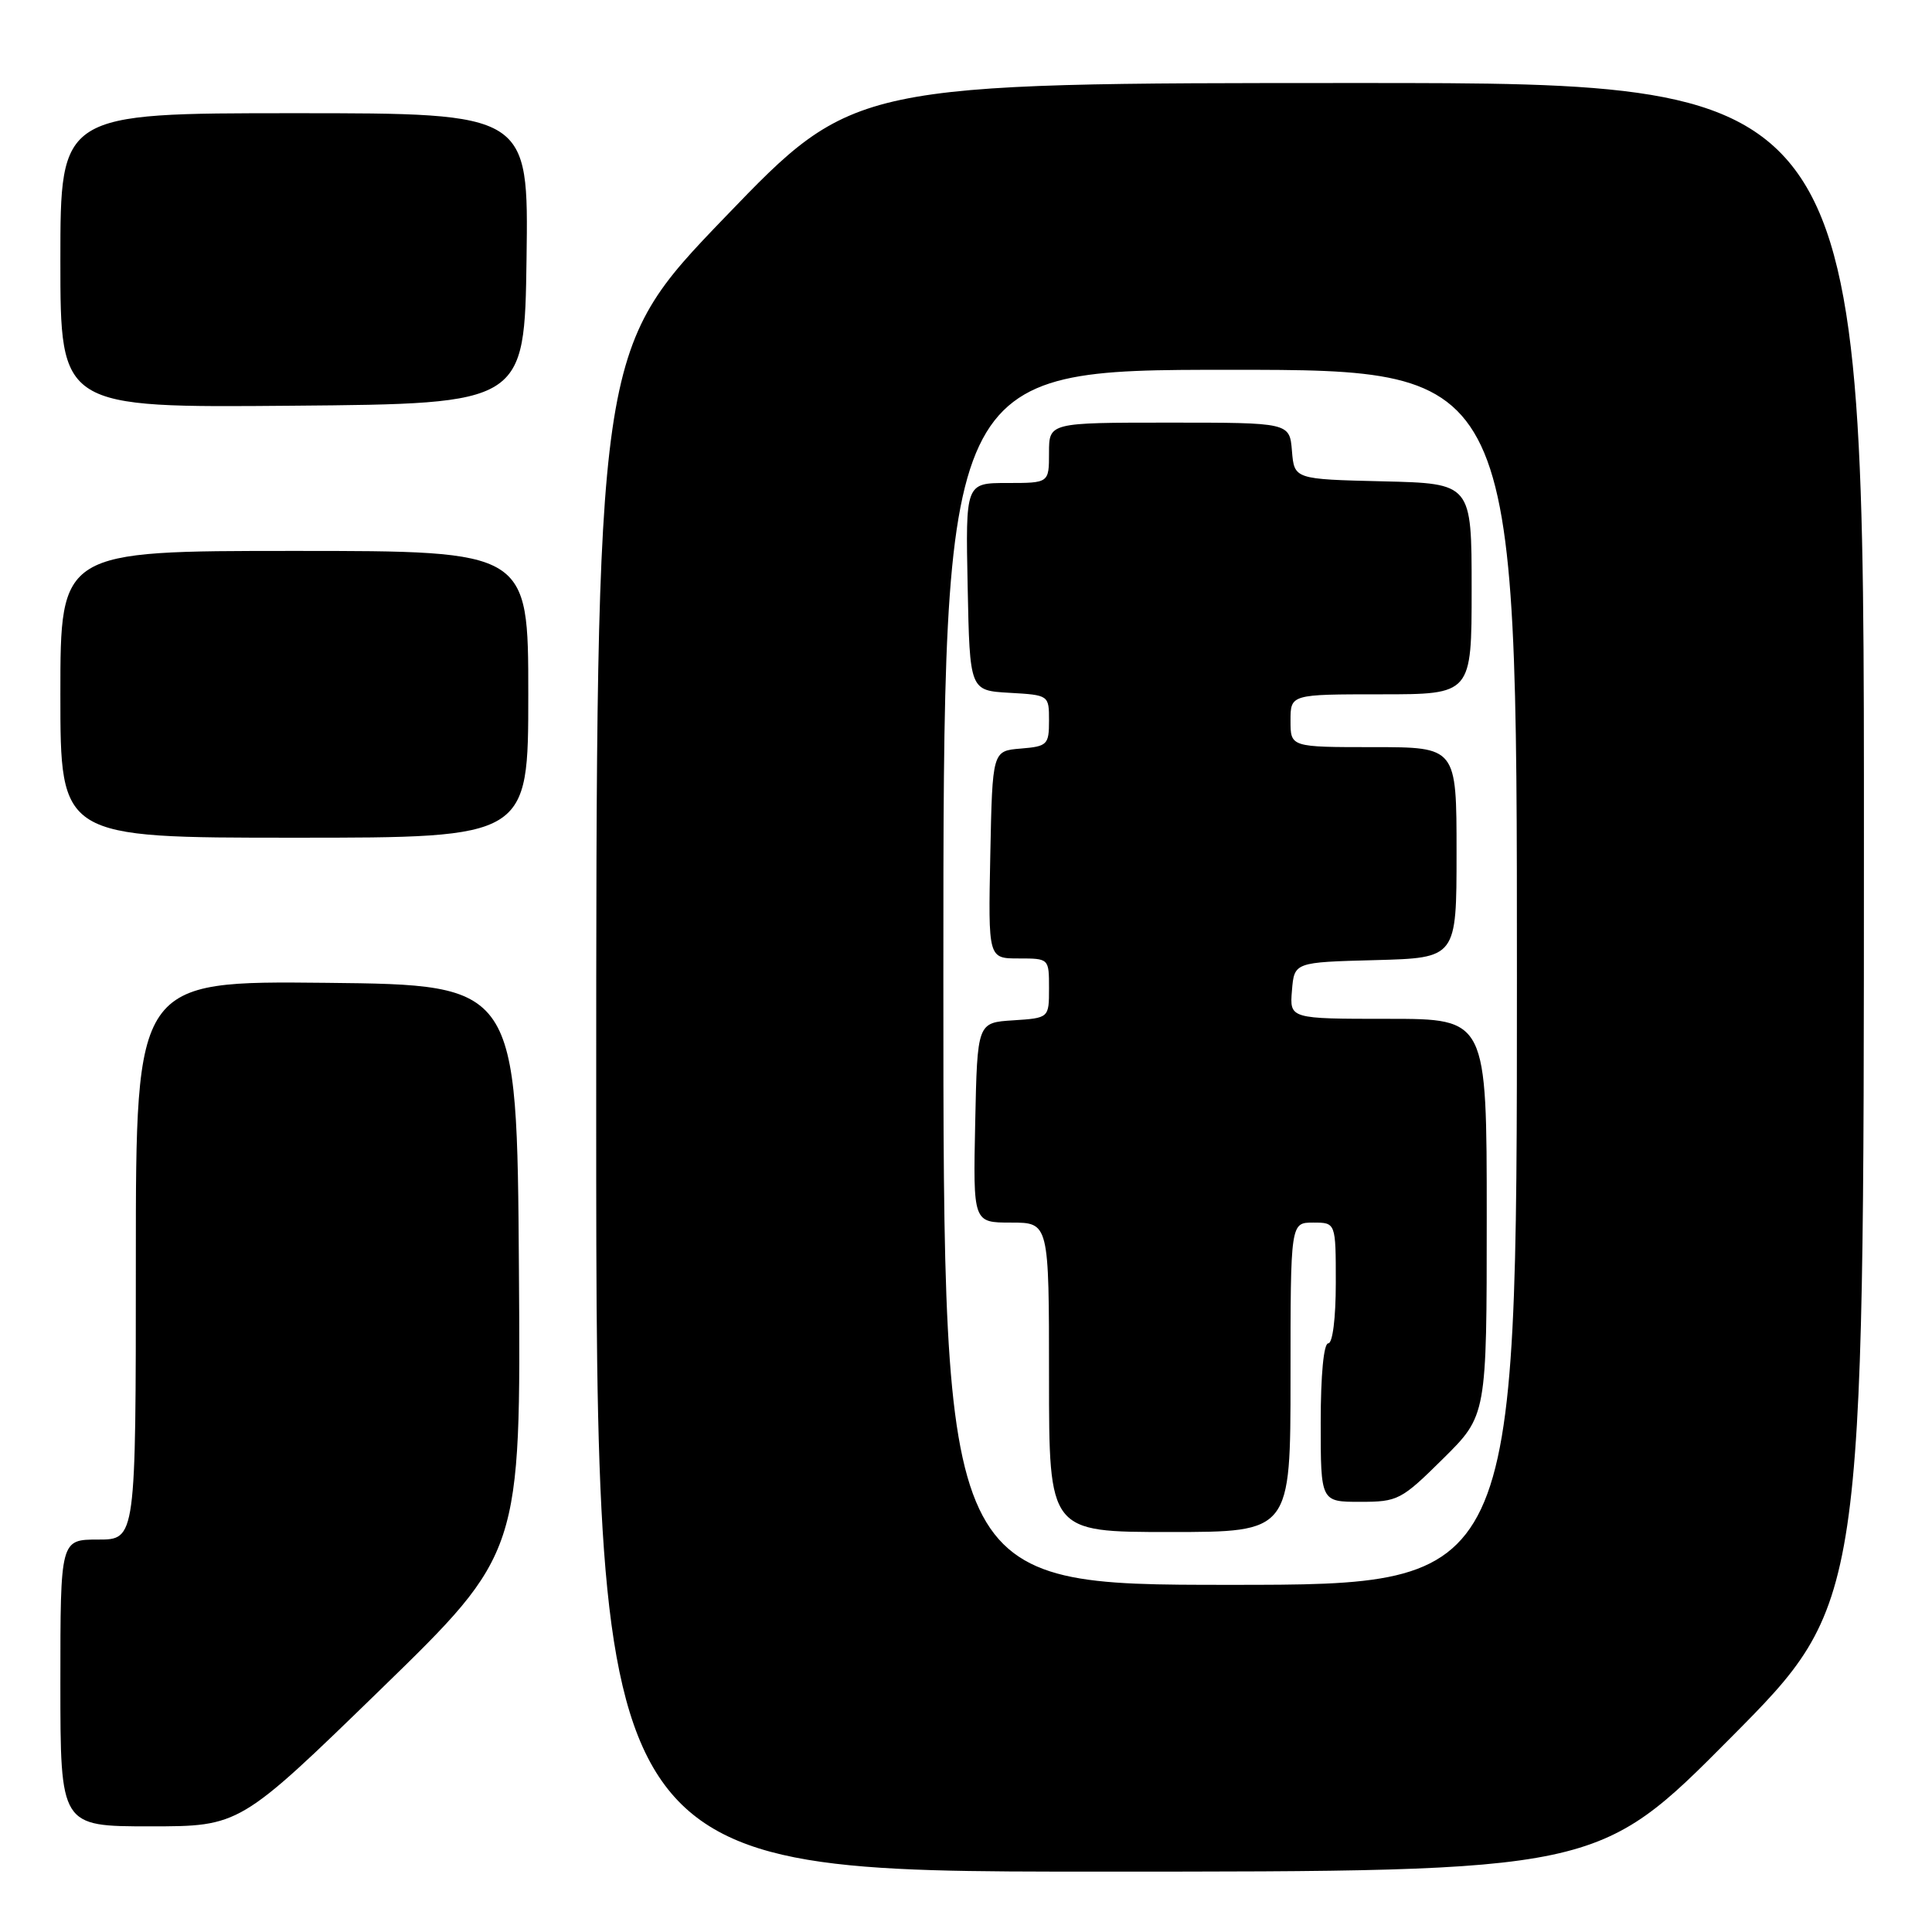 <?xml version="1.0" encoding="UTF-8" standalone="no"?>
<!DOCTYPE svg PUBLIC "-//W3C//DTD SVG 1.1//EN" "http://www.w3.org/Graphics/SVG/1.1/DTD/svg11.dtd" >
<svg xmlns="http://www.w3.org/2000/svg" xmlns:xlink="http://www.w3.org/1999/xlink" version="1.1" viewBox="0 0 256 256">
 <g >
 <path fill="currentColor"
d=" M 229.34 230.25 C 246.97 212.50 246.97 212.50 246.98 111.75 C 247.00 11.00 247.00 11.00 180.08 11.00 C 113.17 11.00 113.17 11.00 96.09 28.75 C 79.01 46.50 79.01 46.50 79.00 147.25 C 79.00 248.00 79.00 248.00 145.36 248.00 C 211.72 248.00 211.72 248.00 229.34 230.25 Z  M 50.40 223.89 C 69.02 205.78 69.02 205.78 68.76 168.14 C 68.50 130.50 68.50 130.50 43.25 130.23 C 18.00 129.97 18.00 129.97 18.00 166.98 C 18.00 204.00 18.00 204.00 13.00 204.00 C 8.00 204.00 8.00 204.00 8.00 223.00 C 8.00 242.00 8.00 242.00 19.88 242.00 C 31.77 242.00 31.77 242.00 50.40 223.89 Z  M 70.00 92.00 C 70.00 73.00 70.00 73.00 39.00 73.00 C 8.00 73.00 8.00 73.00 8.00 92.00 C 8.00 111.00 8.00 111.00 39.00 111.00 C 70.00 111.00 70.00 111.00 70.00 92.00 Z  M 69.77 34.25 C 70.04 15.00 70.04 15.00 39.02 15.00 C 8.00 15.00 8.00 15.00 8.00 34.51 C 8.00 54.03 8.00 54.03 38.75 53.76 C 69.50 53.50 69.50 53.50 69.77 34.25 Z  M 125.00 129.50 C 125.00 49.00 125.00 49.00 163.00 49.00 C 201.00 49.00 201.00 49.00 201.00 129.50 C 201.00 210.00 201.00 210.00 163.00 210.00 C 125.00 210.00 125.00 210.00 125.00 129.50 Z  M 171.00 182.50 C 171.00 162.00 171.00 162.00 174.00 162.00 C 177.00 162.00 177.00 162.00 177.00 170.00 C 177.00 174.67 176.58 178.00 176.00 178.00 C 175.40 178.00 175.00 182.17 175.00 188.50 C 175.00 199.00 175.00 199.00 180.22 199.00 C 185.23 199.00 185.67 198.77 191.22 193.28 C 197.00 187.56 197.00 187.56 197.00 161.28 C 197.00 135.00 197.00 135.00 183.94 135.00 C 170.88 135.00 170.88 135.00 171.19 131.25 C 171.50 127.50 171.50 127.50 182.25 127.22 C 193.00 126.93 193.00 126.93 193.00 112.97 C 193.00 99.00 193.00 99.00 182.00 99.00 C 171.00 99.00 171.00 99.00 171.00 95.50 C 171.00 92.00 171.00 92.00 183.00 92.00 C 195.00 92.00 195.00 92.00 195.00 78.03 C 195.00 64.06 195.00 64.06 183.25 63.78 C 171.50 63.50 171.50 63.50 171.19 59.75 C 170.88 56.00 170.88 56.00 154.94 56.00 C 139.00 56.00 139.00 56.00 139.00 60.00 C 139.00 64.00 139.00 64.00 133.47 64.00 C 127.94 64.00 127.94 64.00 128.22 77.75 C 128.50 91.50 128.50 91.50 133.75 91.80 C 138.99 92.10 139.00 92.11 139.00 95.49 C 139.00 98.68 138.78 98.90 135.25 99.19 C 131.50 99.50 131.50 99.50 131.22 113.25 C 130.94 127.00 130.94 127.00 134.97 127.00 C 139.00 127.00 139.00 127.00 139.00 130.95 C 139.00 134.89 139.00 134.89 134.25 135.20 C 129.50 135.50 129.50 135.50 129.22 148.75 C 128.94 162.00 128.94 162.00 133.97 162.00 C 139.00 162.00 139.00 162.00 139.00 182.50 C 139.00 203.00 139.00 203.00 155.00 203.00 C 171.00 203.00 171.00 203.00 171.00 182.50 Z "/>
</g>
</svg>